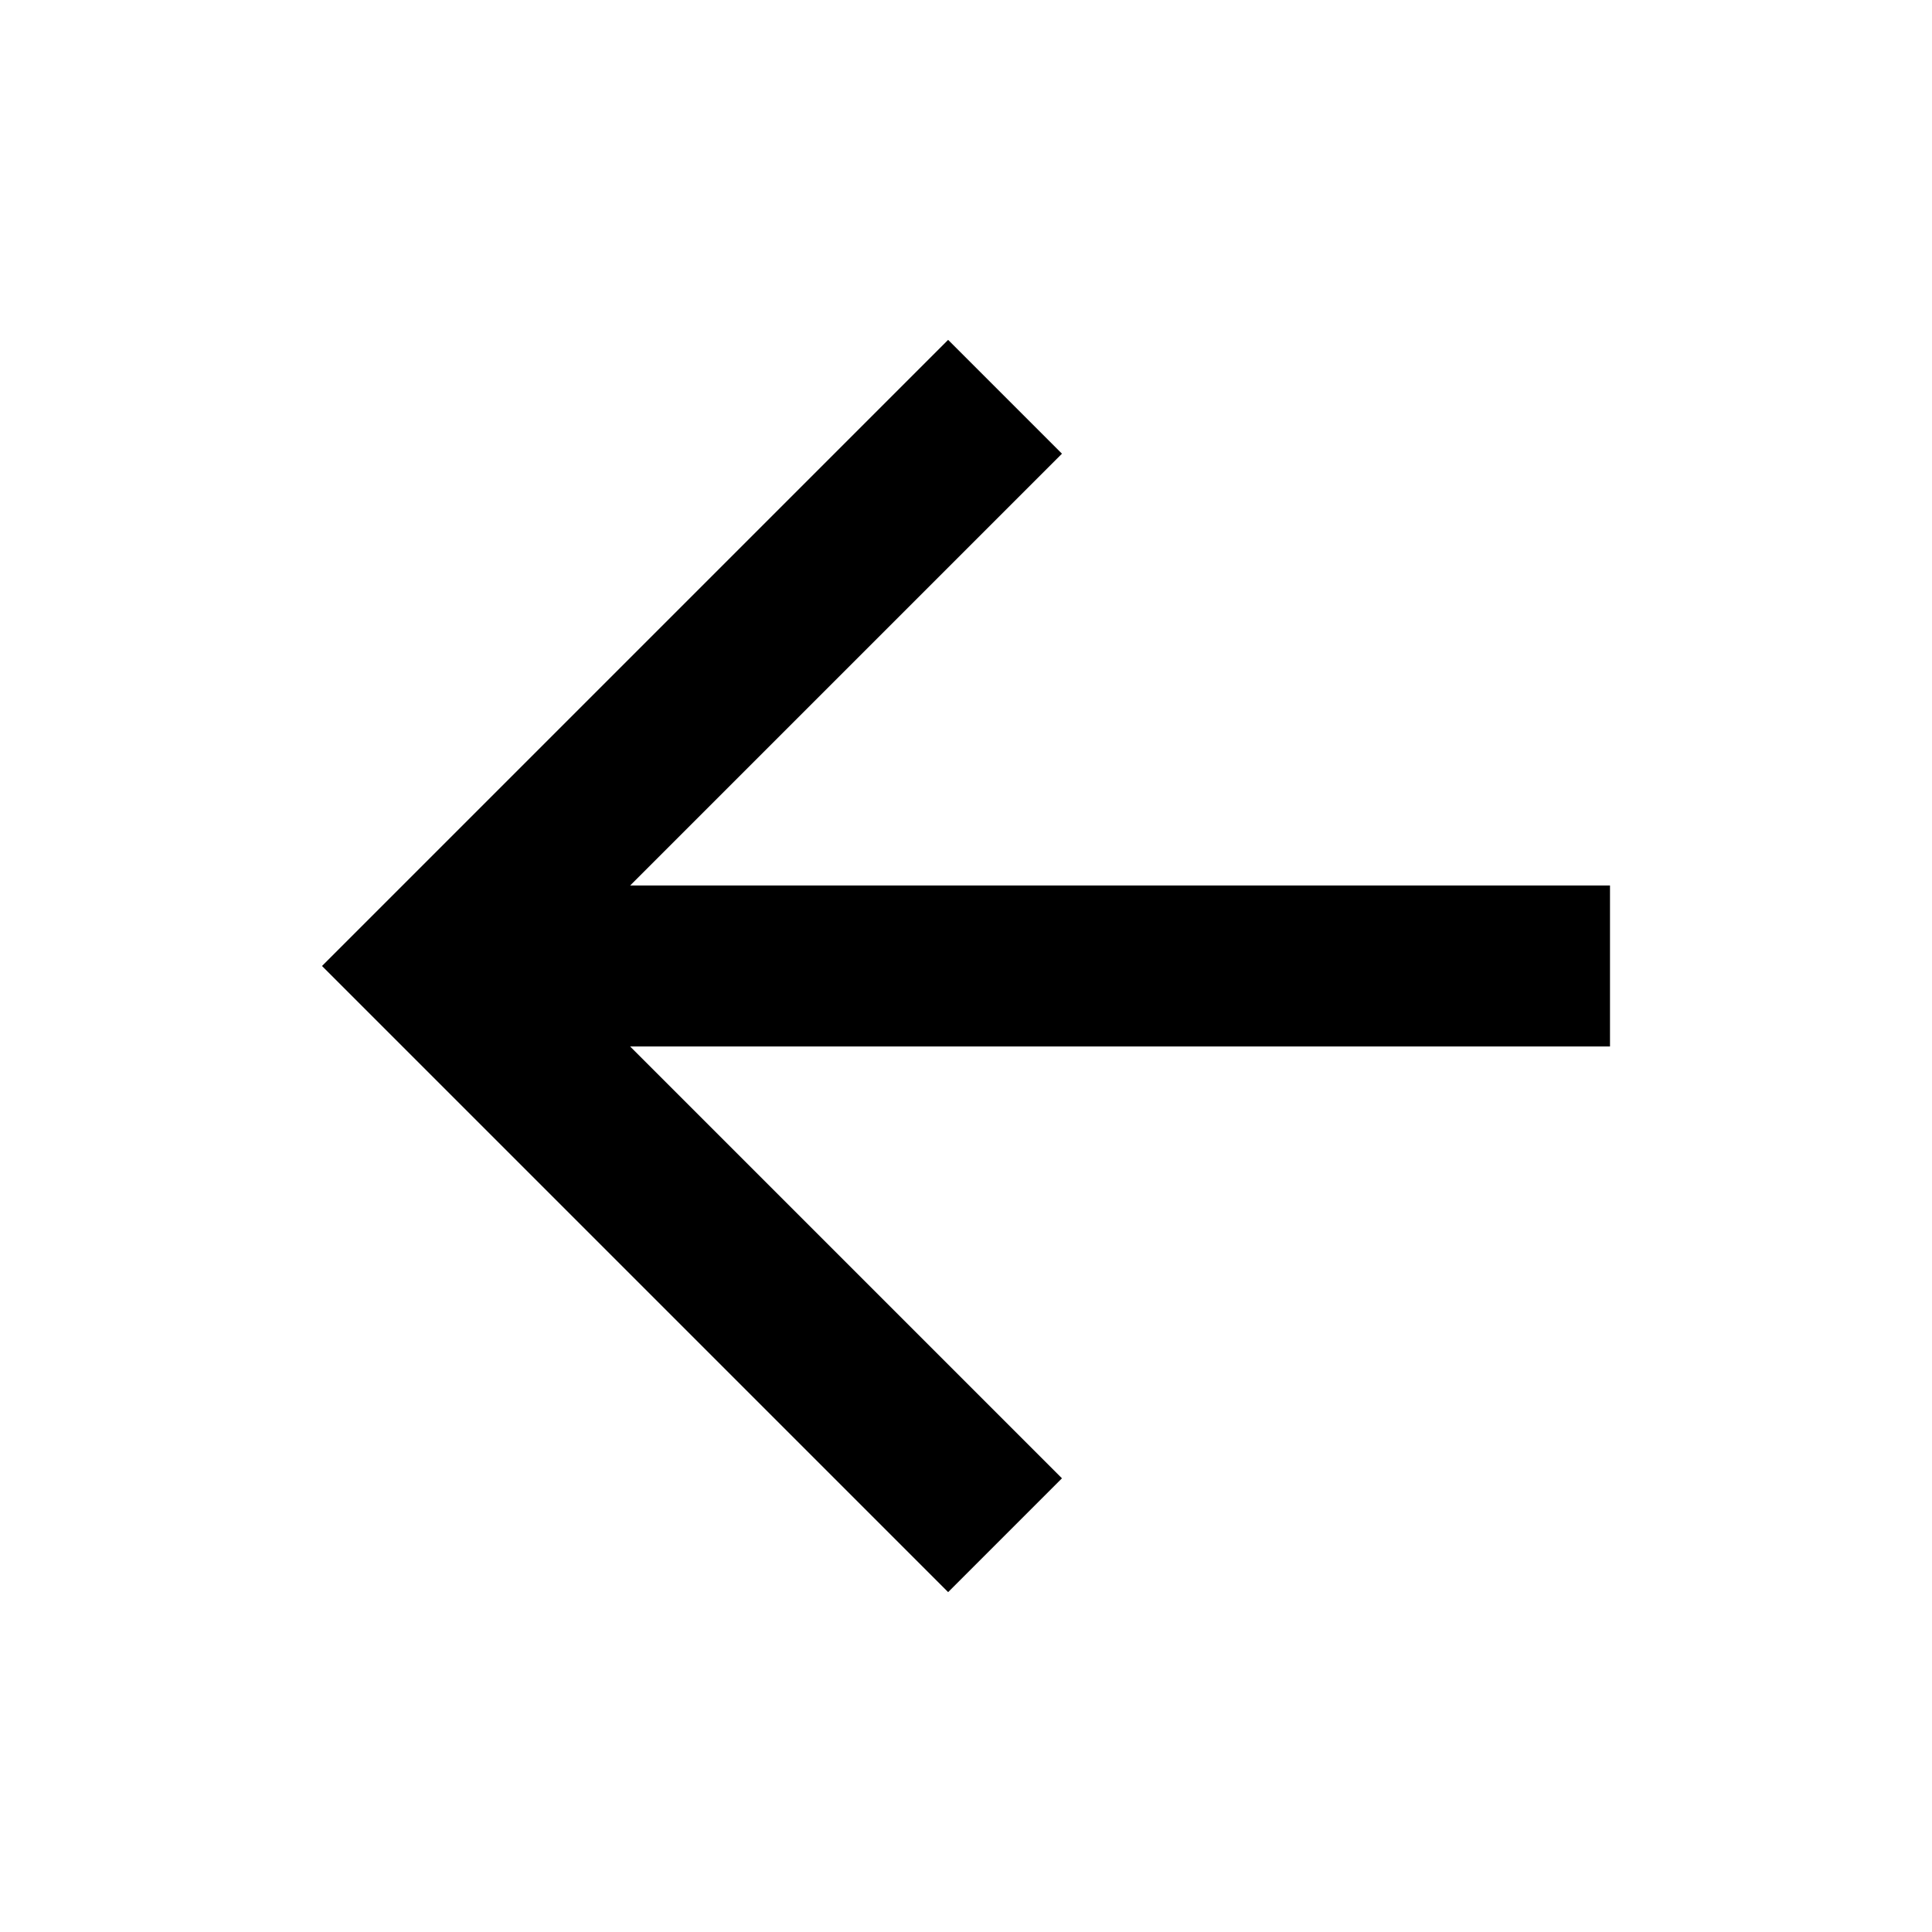 <svg t="1622537288249" class="icon" viewBox="0 0 1024 1024" version="1.1" xmlns="http://www.w3.org/2000/svg" p-id="699" width="200" height="200"><path d="M333.995 469.333H853.333v85.333H333.995l228.864 228.864-60.331 60.331L170.667 512l331.861-331.861 60.331 60.331z" p-id="700"></path></svg>